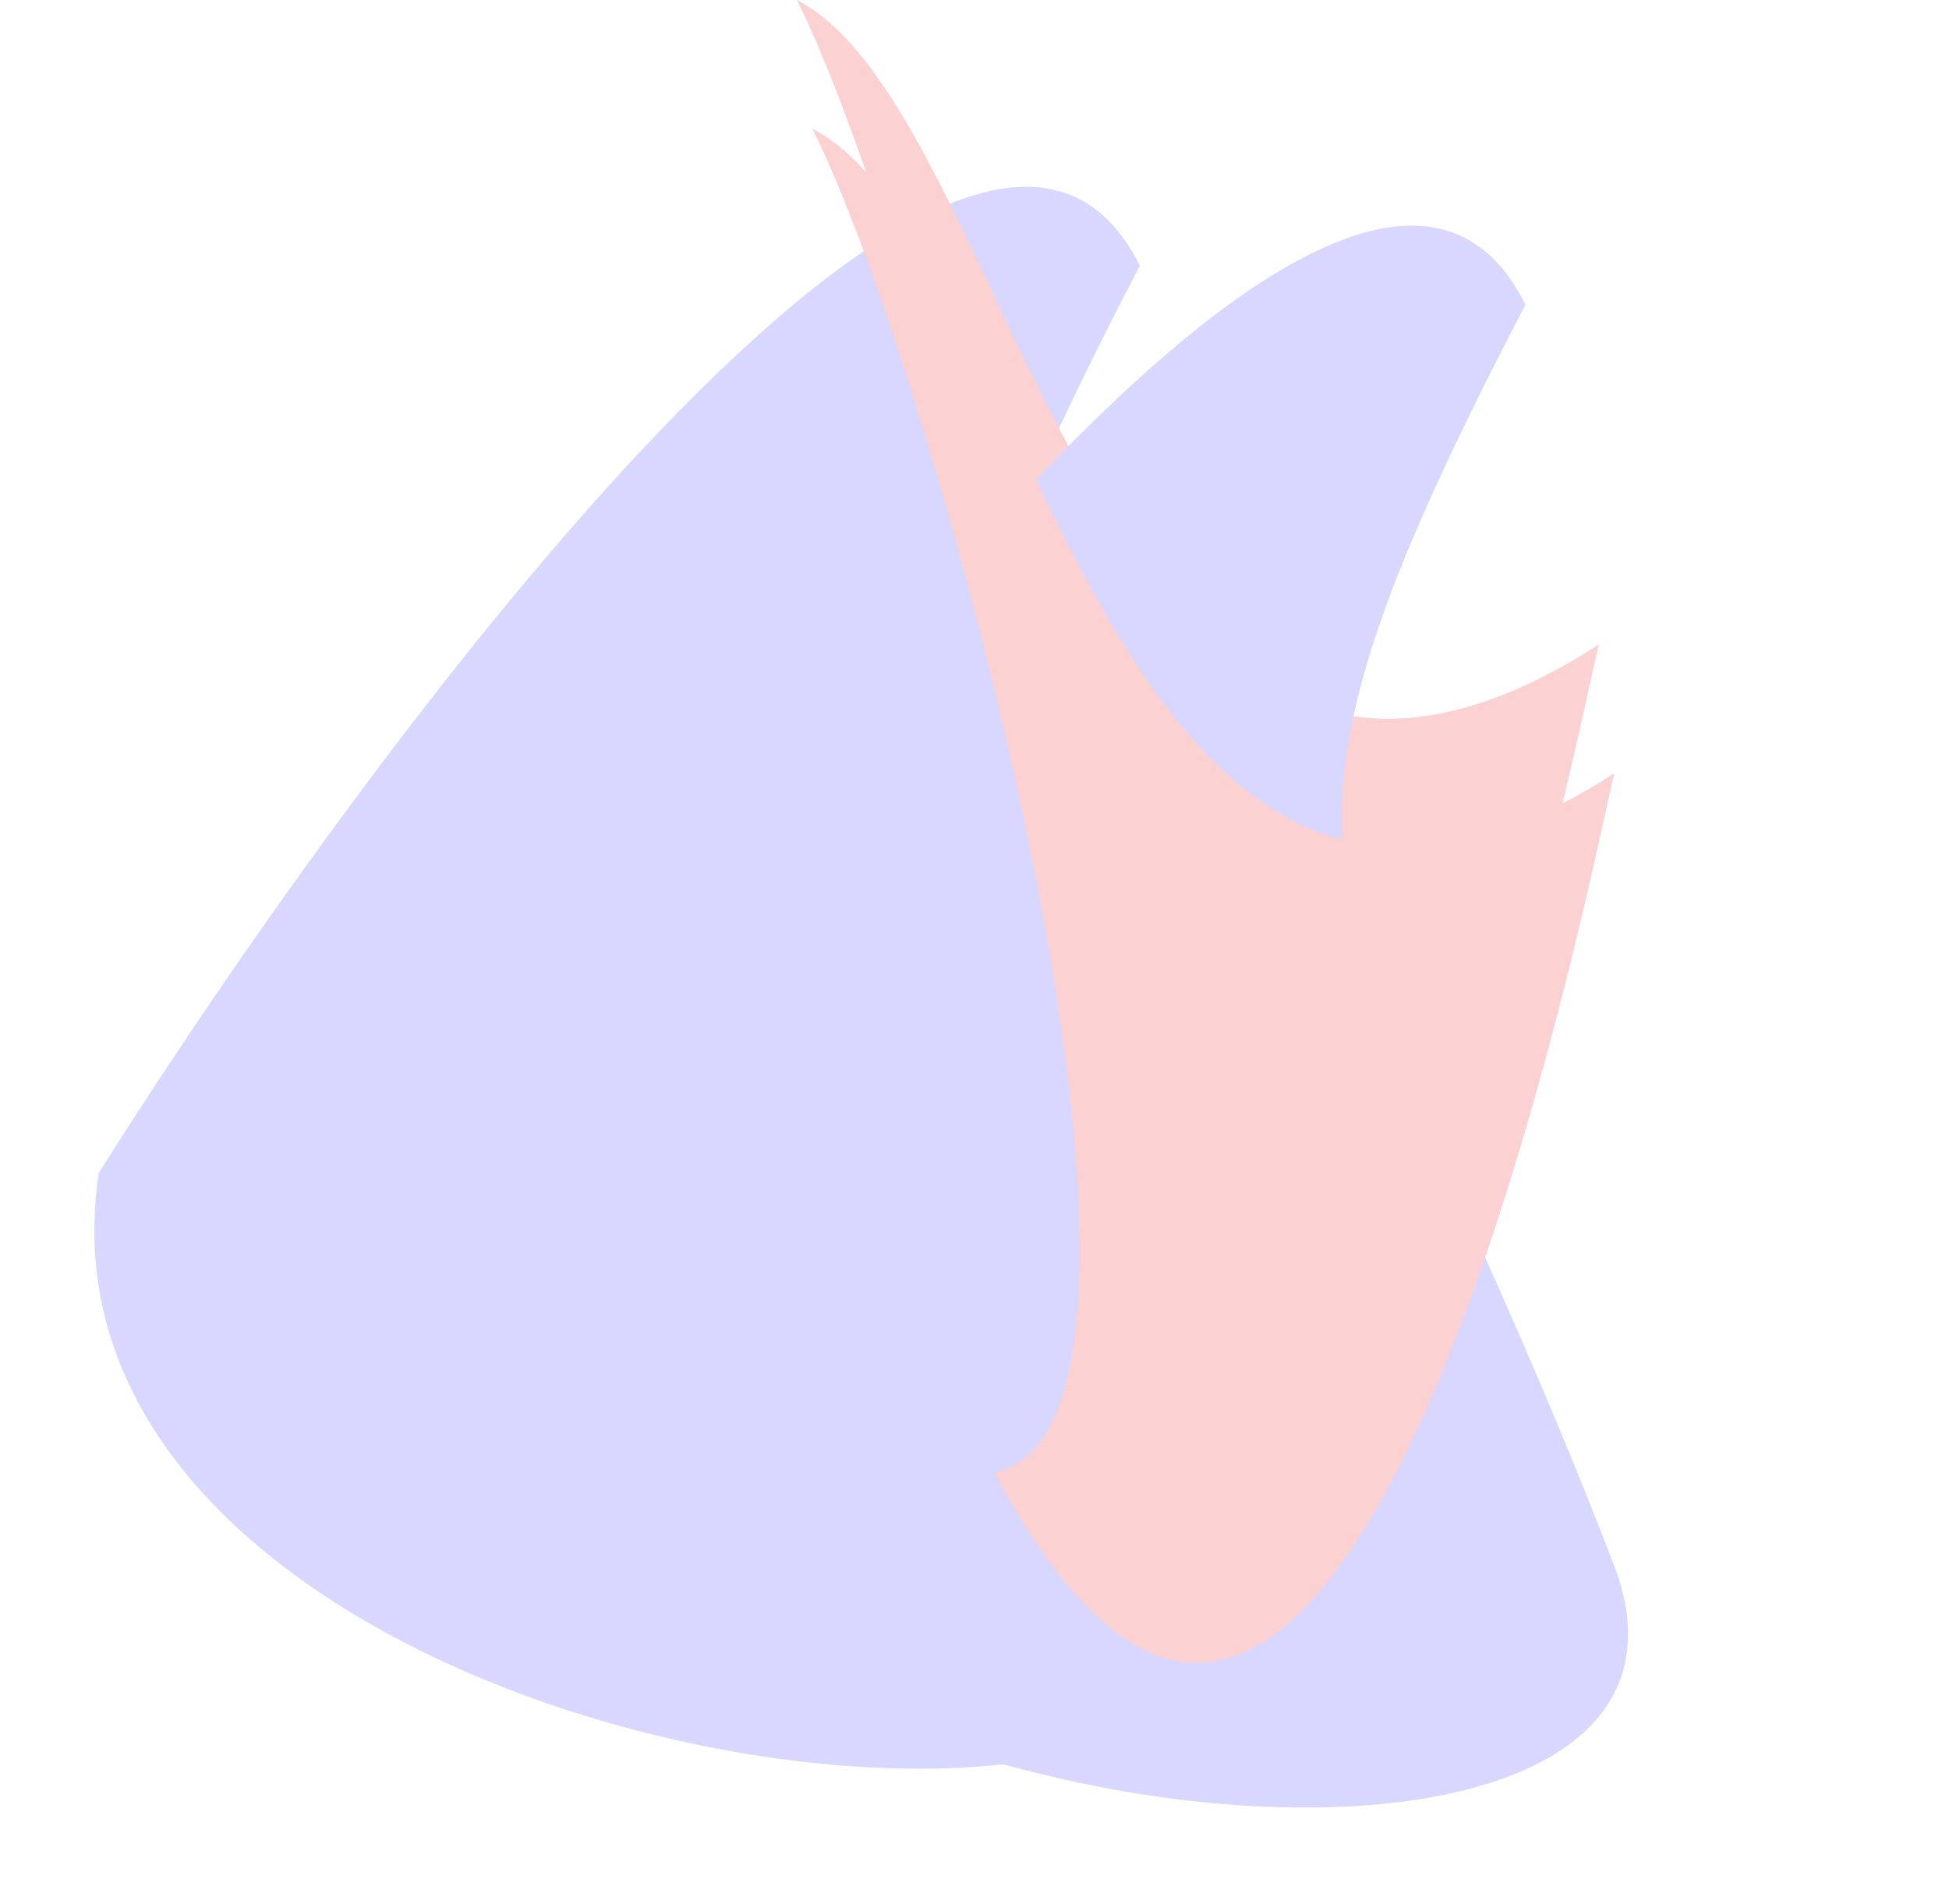 <svg width="652" height="637" viewBox="0 0 652 637" fill="none" xmlns="http://www.w3.org/2000/svg">
<g opacity="0.2">
<g filter="url(#filter0_f_23_334)">
<path d="M381.313 88.888C325.944 -22.402 126.064 244.819 33.045 392.341C2.179 596.9 467.683 657.6 410.815 510.201C321.734 279.309 274.489 294.183 381.313 88.888Z" fill="#3B37FF"/>
<path d="M266.567 1.29407e-05C308.502 83.067 403.358 433.324 327.491 449.57C448.162 675.9 531.082 225.839 534.947 215.54C365.034 325.341 341.874 38.408 266.567 1.29407e-05Z" fill="#EB1B1B"/>
</g>
<g style="mix-blend-mode:color-dodge" filter="url(#filter1_f_23_334)">
<path d="M510.313 101.889C454.944 -9.401 255.064 257.82 162.045 405.341C131.179 609.9 596.683 670.6 539.815 523.201C450.734 292.309 403.489 307.183 510.313 101.889Z" fill="#3B37FF"/>
<path d="M271.751 43.067C313.686 126.135 408.541 476.392 332.675 492.638C453.346 718.967 536.266 268.906 540.131 258.608C370.218 368.408 347.057 81.476 271.751 43.067Z" fill="#EB1B1B"/>
</g>
</g>
<defs>
<filter id="filter0_f_23_334" x="-68.427" y="-100" width="703.374" height="791.621" filterUnits="userSpaceOnUse" color-interpolation-filters="sRGB">
<feFlood flood-opacity="0" result="BackgroundImageFix"/>
<feBlend mode="normal" in="SourceGraphic" in2="BackgroundImageFix" result="shape"/>
<feGaussianBlur stdDeviation="50" result="effect1_foregroundBlur_23_334"/>
</filter>
<filter id="filter1_f_23_334" x="60.573" y="-56.933" width="584.063" height="761.554" filterUnits="userSpaceOnUse" color-interpolation-filters="sRGB">
<feFlood flood-opacity="0" result="BackgroundImageFix"/>
<feBlend mode="normal" in="SourceGraphic" in2="BackgroundImageFix" result="shape"/>
<feGaussianBlur stdDeviation="50" result="effect1_foregroundBlur_23_334"/>
</filter>
</defs>
</svg>
